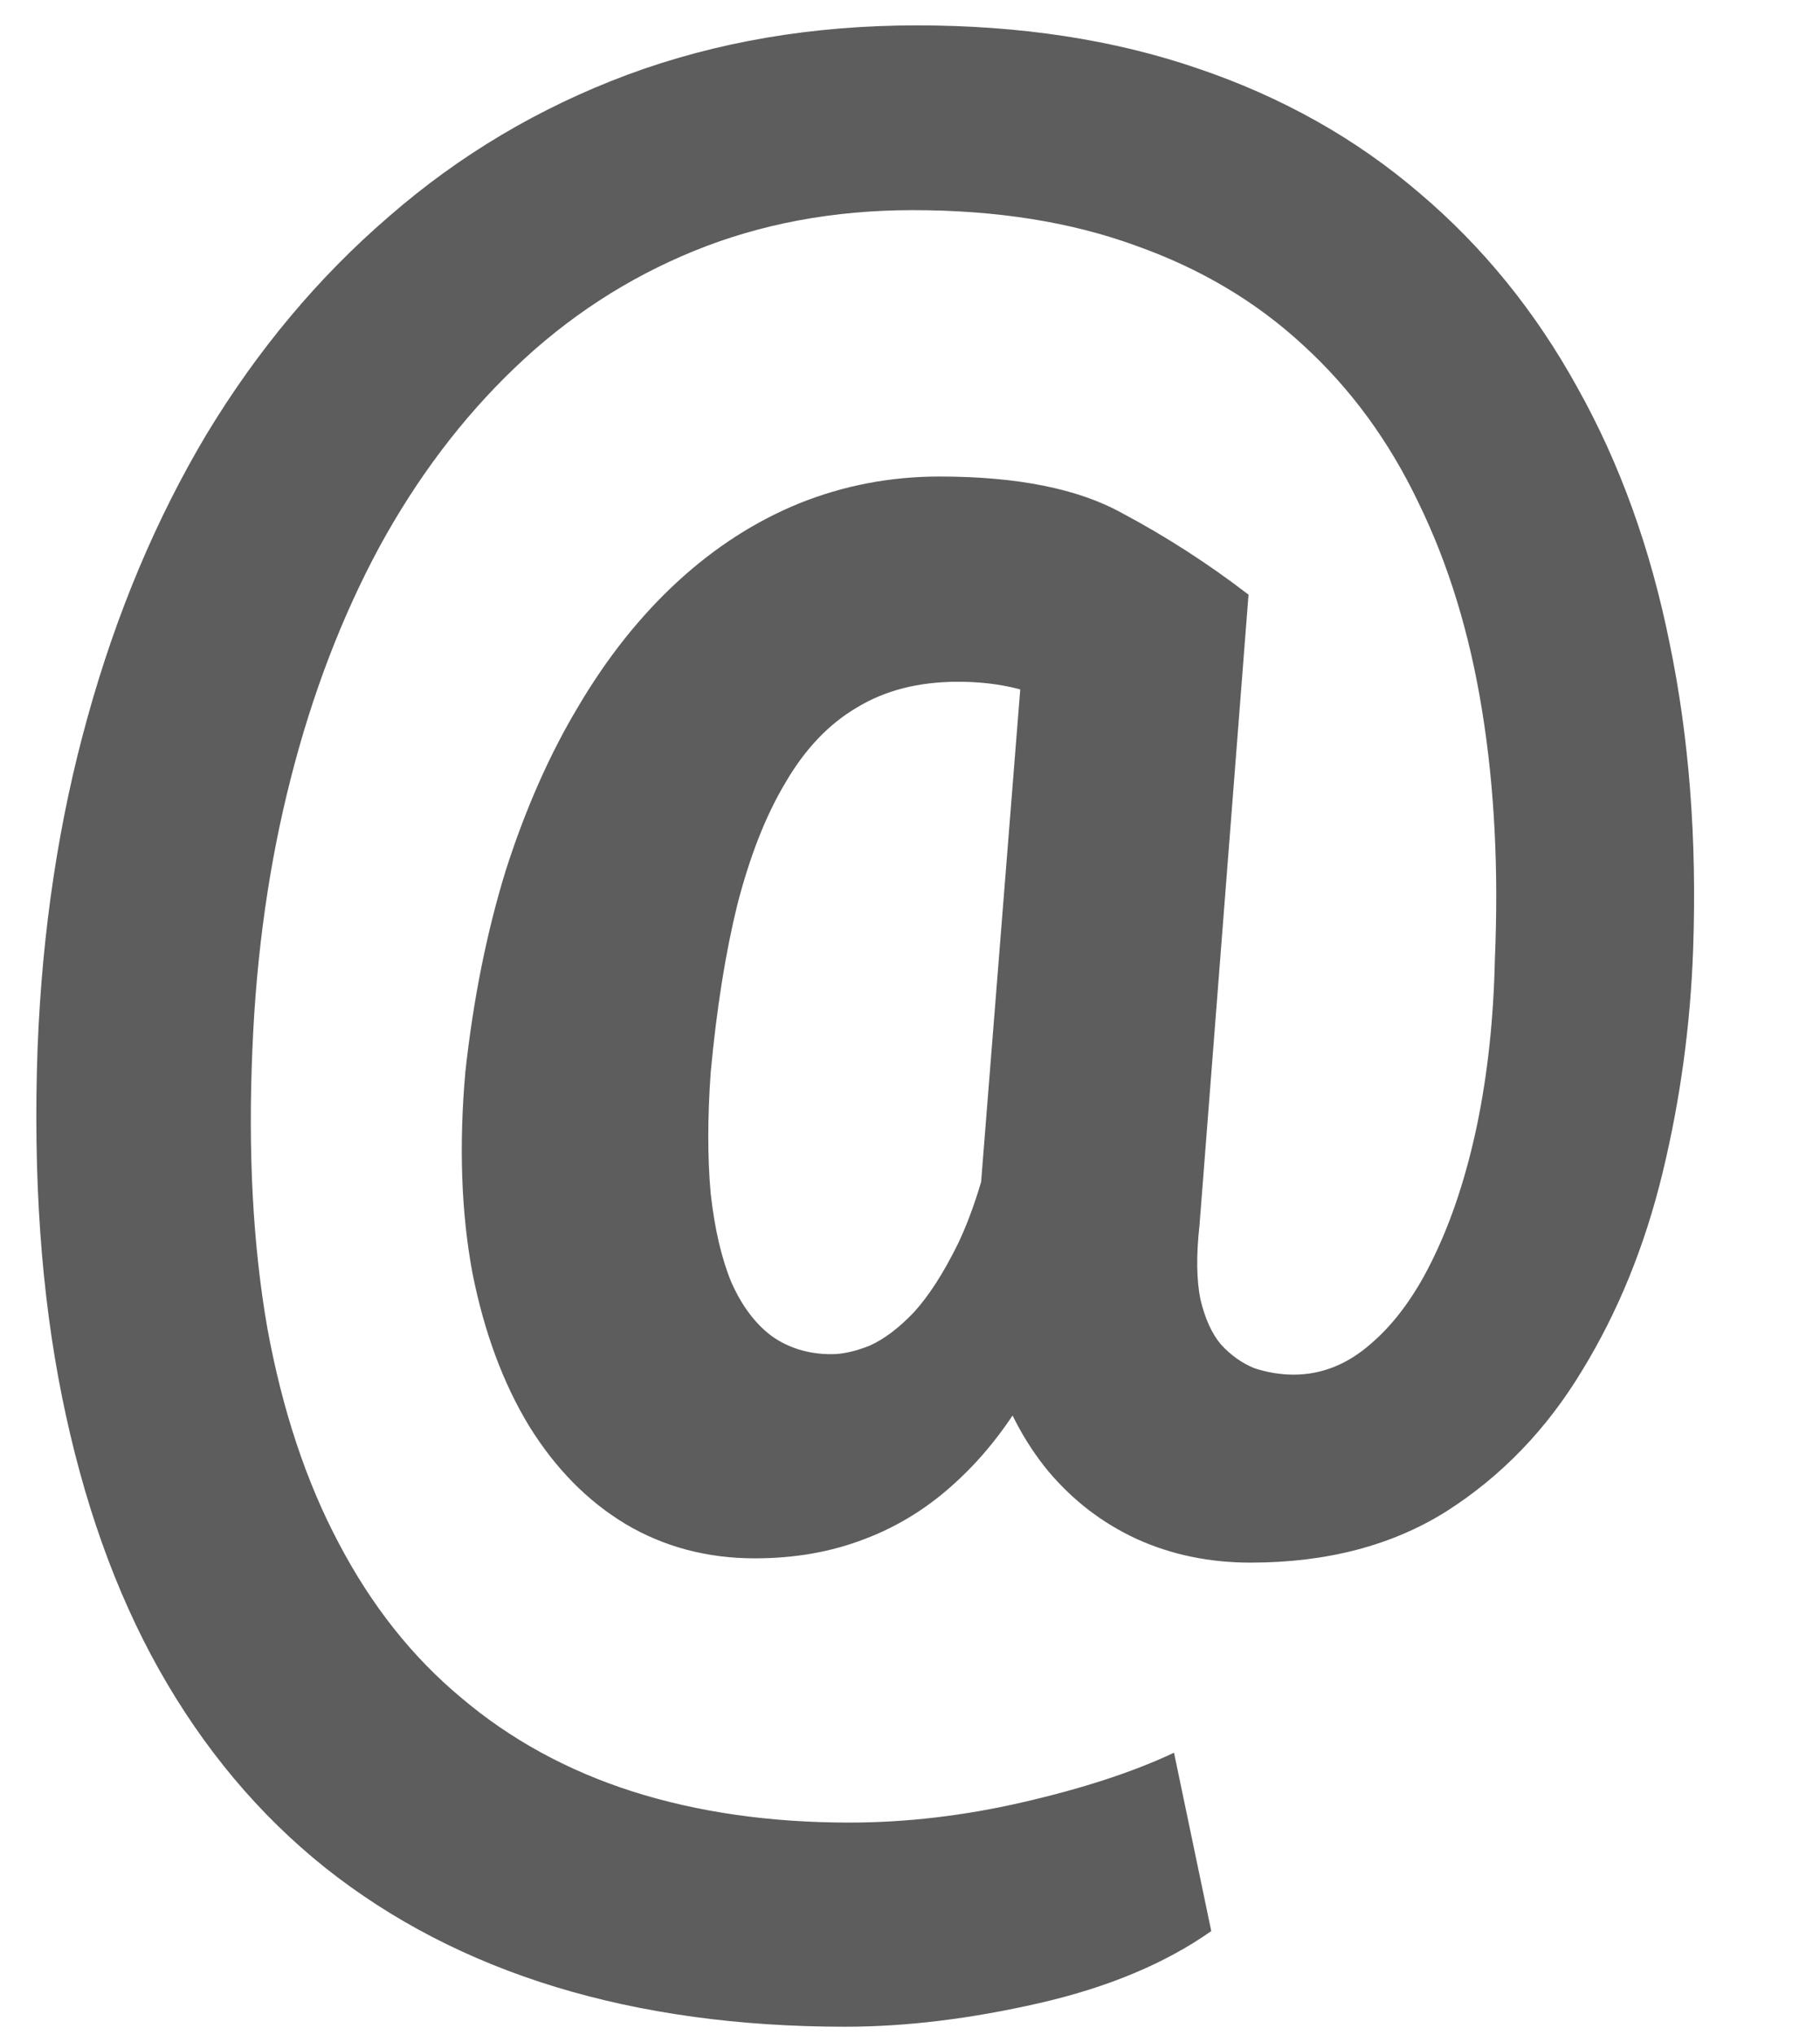 <svg width="17" height="19" viewBox="0 0 17 19" fill="none" xmlns="http://www.w3.org/2000/svg">
<g clip-path="url(#clip0_218_645)">
<path d="M15.815 8.862C15.79 9.571 15.695 10.266 15.53 10.948C15.365 11.63 15.115 12.245 14.779 12.794C14.449 13.342 14.027 13.78 13.514 14.108C13.007 14.428 12.395 14.589 11.681 14.589C11.296 14.589 10.941 14.515 10.617 14.368C10.299 14.221 10.024 14.011 9.792 13.736C9.566 13.462 9.392 13.131 9.27 12.744C9.154 12.356 9.108 11.921 9.132 11.44L9.6 5.552H11.662L11.204 11.44C11.173 11.72 11.176 11.951 11.213 12.132C11.256 12.312 11.32 12.453 11.405 12.553C11.497 12.653 11.601 12.727 11.717 12.774C11.839 12.814 11.962 12.834 12.084 12.834C12.347 12.834 12.588 12.737 12.808 12.543C13.034 12.349 13.23 12.078 13.395 11.731C13.566 11.376 13.7 10.965 13.798 10.497C13.896 10.022 13.951 9.511 13.963 8.962C13.999 8.127 13.96 7.351 13.844 6.636C13.728 5.913 13.529 5.265 13.248 4.69C12.973 4.115 12.615 3.627 12.175 3.225C11.736 2.818 11.213 2.507 10.608 2.293C10.003 2.072 9.309 1.962 8.527 1.962C7.788 1.962 7.106 2.089 6.483 2.343C5.86 2.597 5.301 2.961 4.806 3.436C4.317 3.904 3.895 4.462 3.541 5.111C3.192 5.76 2.917 6.478 2.716 7.267C2.514 8.056 2.395 8.896 2.358 9.785C2.316 10.748 2.361 11.617 2.496 12.393C2.636 13.162 2.859 13.833 3.165 14.409C3.47 14.99 3.852 15.472 4.311 15.853C4.769 16.241 5.301 16.531 5.906 16.725C6.517 16.919 7.192 17.016 7.931 17.016C8.463 17.016 9.004 16.953 9.554 16.826C10.11 16.698 10.581 16.545 10.966 16.364L11.314 18.029C10.886 18.33 10.351 18.554 9.71 18.701C9.068 18.848 8.463 18.922 7.895 18.922C6.905 18.922 6.003 18.798 5.191 18.551C4.378 18.303 3.66 17.932 3.037 17.437C2.419 16.943 1.903 16.328 1.488 15.592C1.078 14.863 0.776 14.014 0.58 13.044C0.384 12.075 0.308 10.988 0.351 9.785C0.394 8.688 0.549 7.659 0.818 6.696C1.087 5.726 1.457 4.847 1.927 4.058C2.404 3.269 2.972 2.59 3.632 2.022C4.292 1.447 5.035 1.006 5.86 0.698C6.691 0.39 7.592 0.237 8.564 0.237C9.529 0.237 10.403 0.37 11.185 0.638C11.974 0.905 12.664 1.293 13.257 1.801C13.85 2.303 14.342 2.908 14.733 3.617C15.13 4.325 15.417 5.121 15.595 6.004C15.778 6.886 15.851 7.839 15.815 8.862ZM6.639 10.005C6.608 10.433 6.608 10.815 6.639 11.149C6.676 11.476 6.74 11.751 6.831 11.971C6.929 12.192 7.055 12.359 7.207 12.473C7.366 12.586 7.553 12.643 7.766 12.643C7.87 12.643 7.989 12.617 8.124 12.563C8.258 12.503 8.396 12.399 8.536 12.252C8.677 12.098 8.814 11.884 8.949 11.61C9.083 11.329 9.199 10.965 9.297 10.517L10.15 11.66C10.009 12.142 9.838 12.563 9.636 12.924C9.435 13.285 9.202 13.586 8.94 13.827C8.683 14.067 8.396 14.248 8.078 14.368C7.766 14.489 7.424 14.549 7.051 14.549C6.605 14.549 6.202 14.442 5.842 14.228C5.487 14.014 5.188 13.71 4.943 13.315C4.699 12.914 4.522 12.436 4.412 11.881C4.308 11.319 4.286 10.694 4.347 10.005C4.421 9.33 4.546 8.705 4.723 8.13C4.907 7.555 5.133 7.043 5.402 6.595C5.67 6.141 5.979 5.753 6.327 5.432C6.676 5.111 7.055 4.867 7.464 4.7C7.879 4.533 8.316 4.449 8.775 4.449C9.502 4.449 10.07 4.563 10.48 4.79C10.895 5.011 11.289 5.265 11.662 5.552L10.654 7.117C10.477 6.943 10.244 6.776 9.957 6.615C9.676 6.448 9.34 6.365 8.949 6.365C8.582 6.365 8.268 6.445 8.005 6.605C7.742 6.759 7.519 6.993 7.336 7.308C7.152 7.615 7.003 7.996 6.886 8.451C6.776 8.899 6.694 9.417 6.639 10.005Z" fill="#5D5D5D"/>
</g>
<defs>
<clipPath id="clip0_218_645">
<rect width="15.957" height="19" fill="white" transform="translate(0.155)"/>
</clipPath>
</defs>
</svg>
